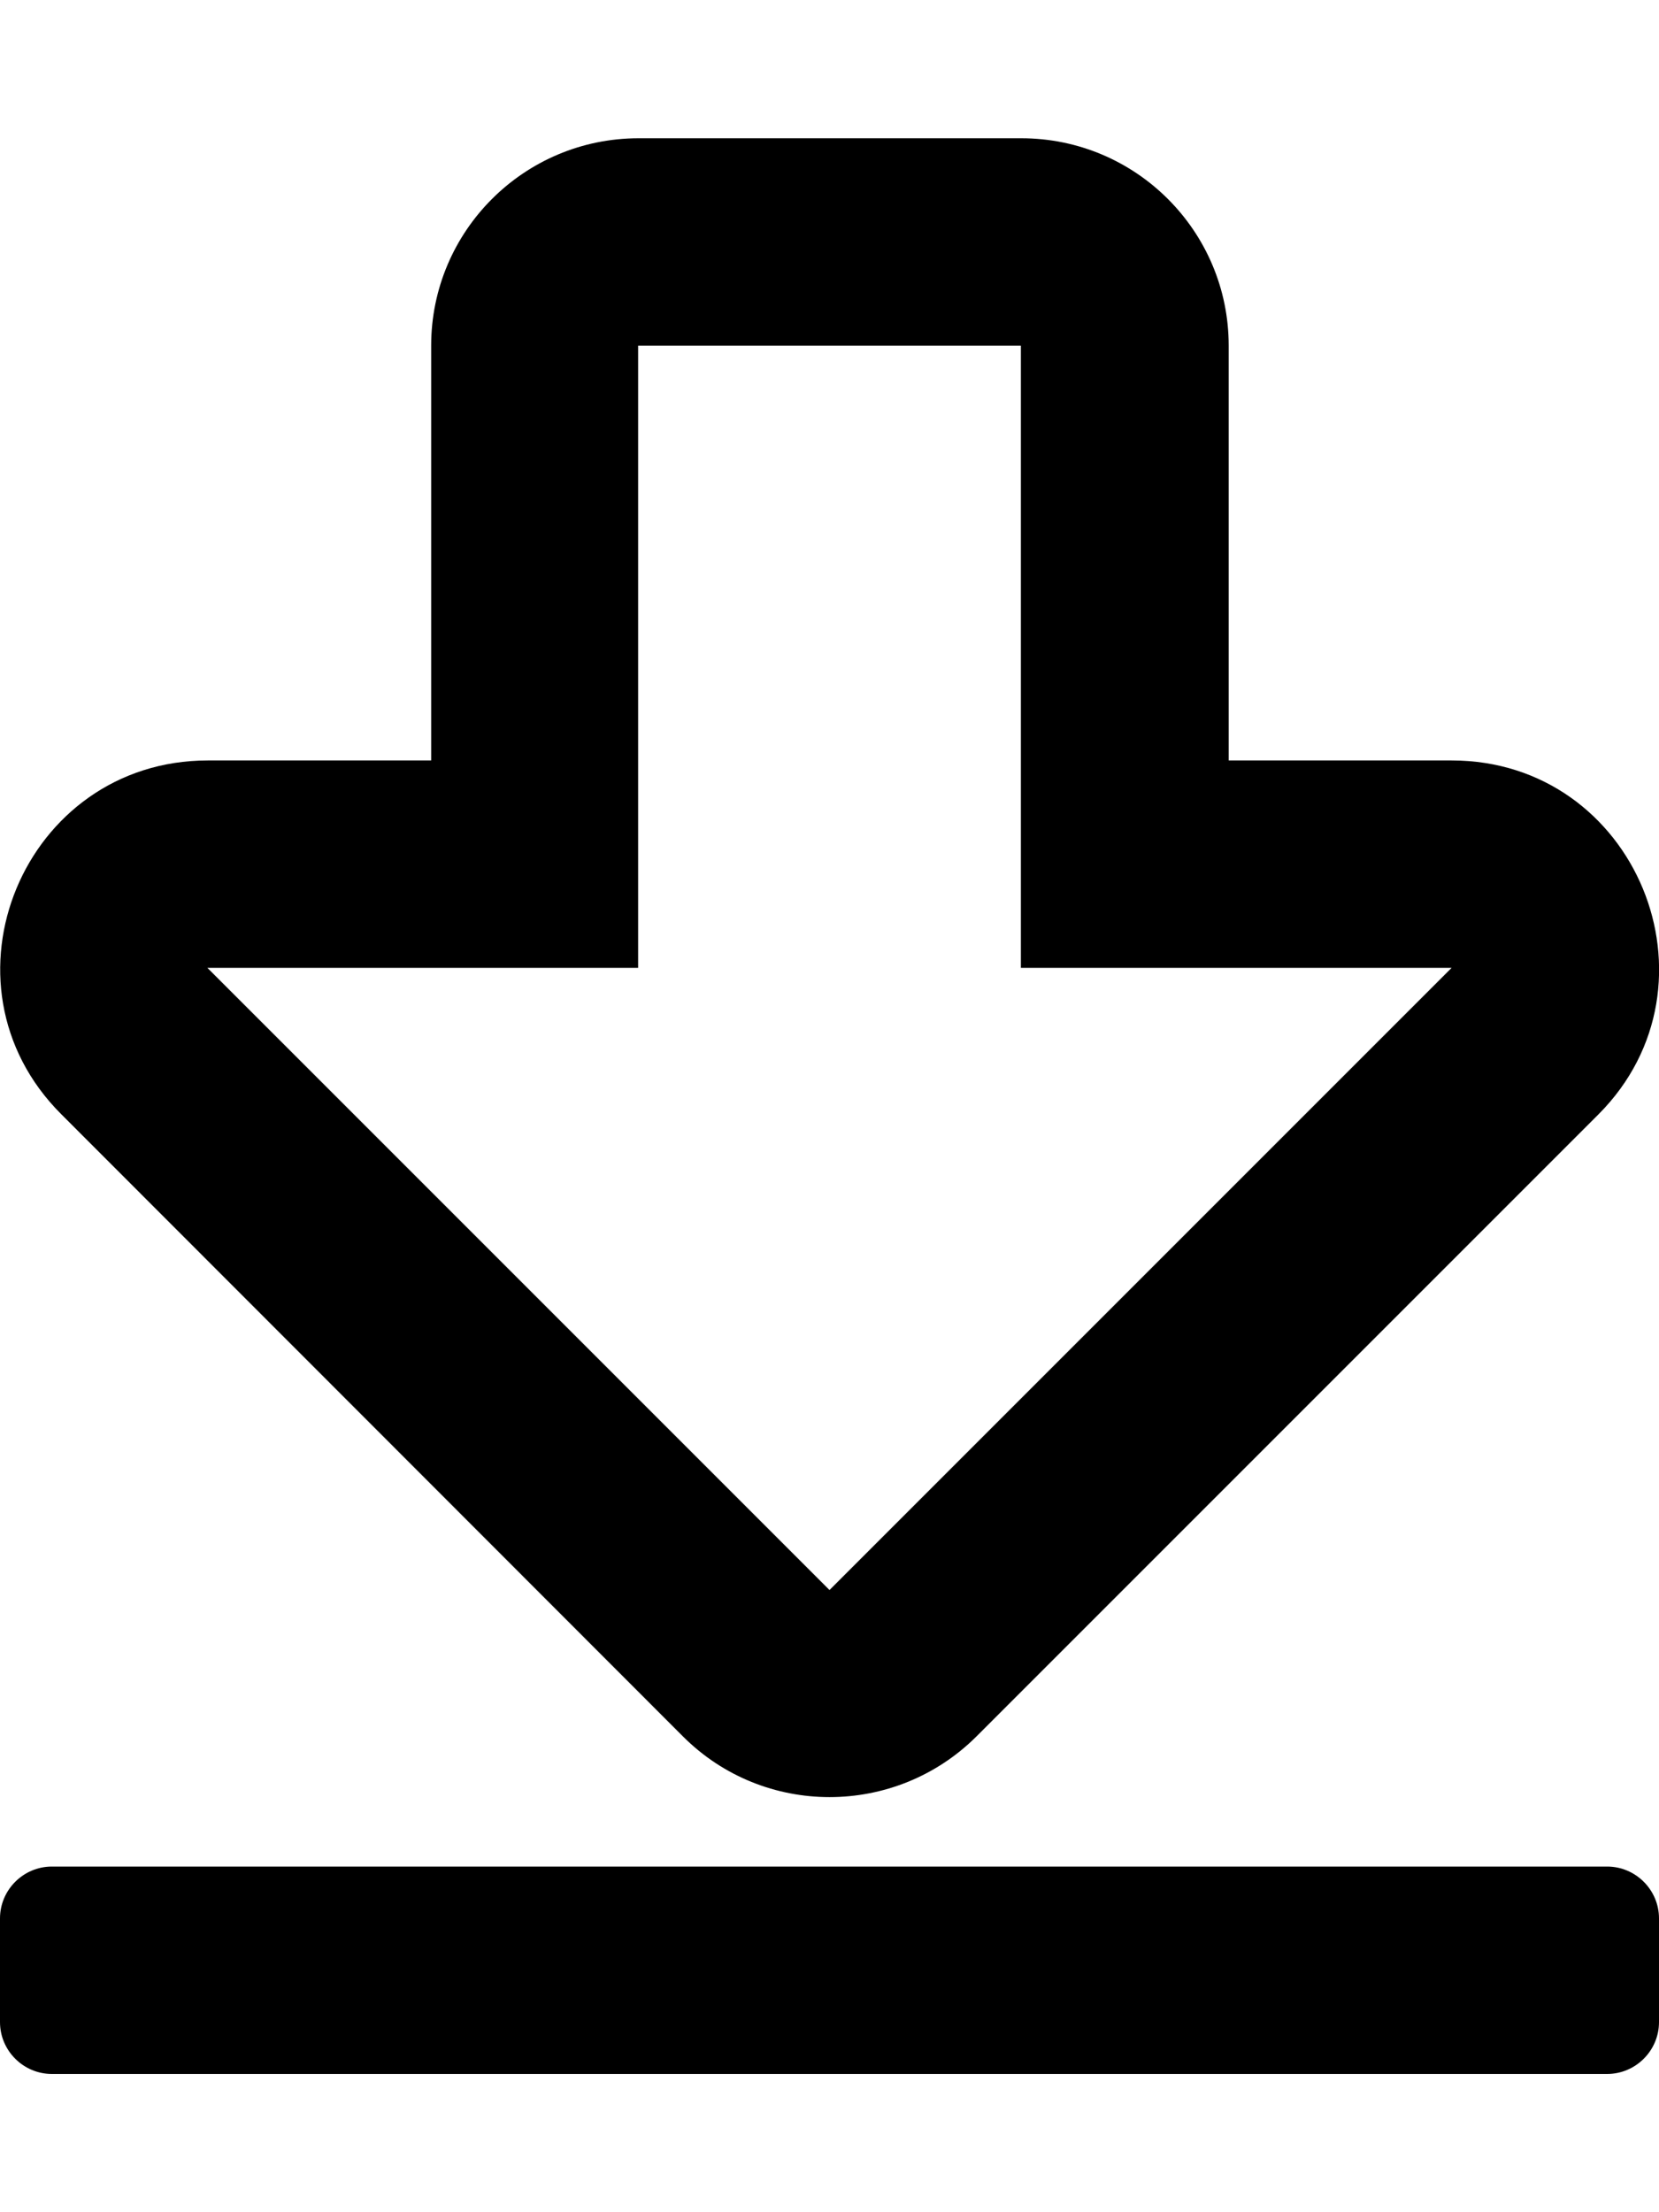 <svg xmlns="http://www.w3.org/2000/svg" viewBox="0 0 384 512">
    <path
        d="M336 176h-51.6V80c0-26.5-21.5-48-48-48h-88.6c-26.5 0-48 21.5-48 48v96H48.1c-42.6 0-64.2 51.7-33.9 81.9l143.9 144c18.7 18.7 49.1 18.7 67.9 0l144-144c30-30.1 8.7-81.9-34-81.9zM192 368L48 224h99.7V80h88.6v144H336L192 368zm192 76v24c0 6.6-5.4 12-12 12H12c-6.6 0-12-5.4-12-12v-24c0-6.6 5.4-12 12-12h360c6.6 0 12 5.4 12 12z"/>
</svg>
